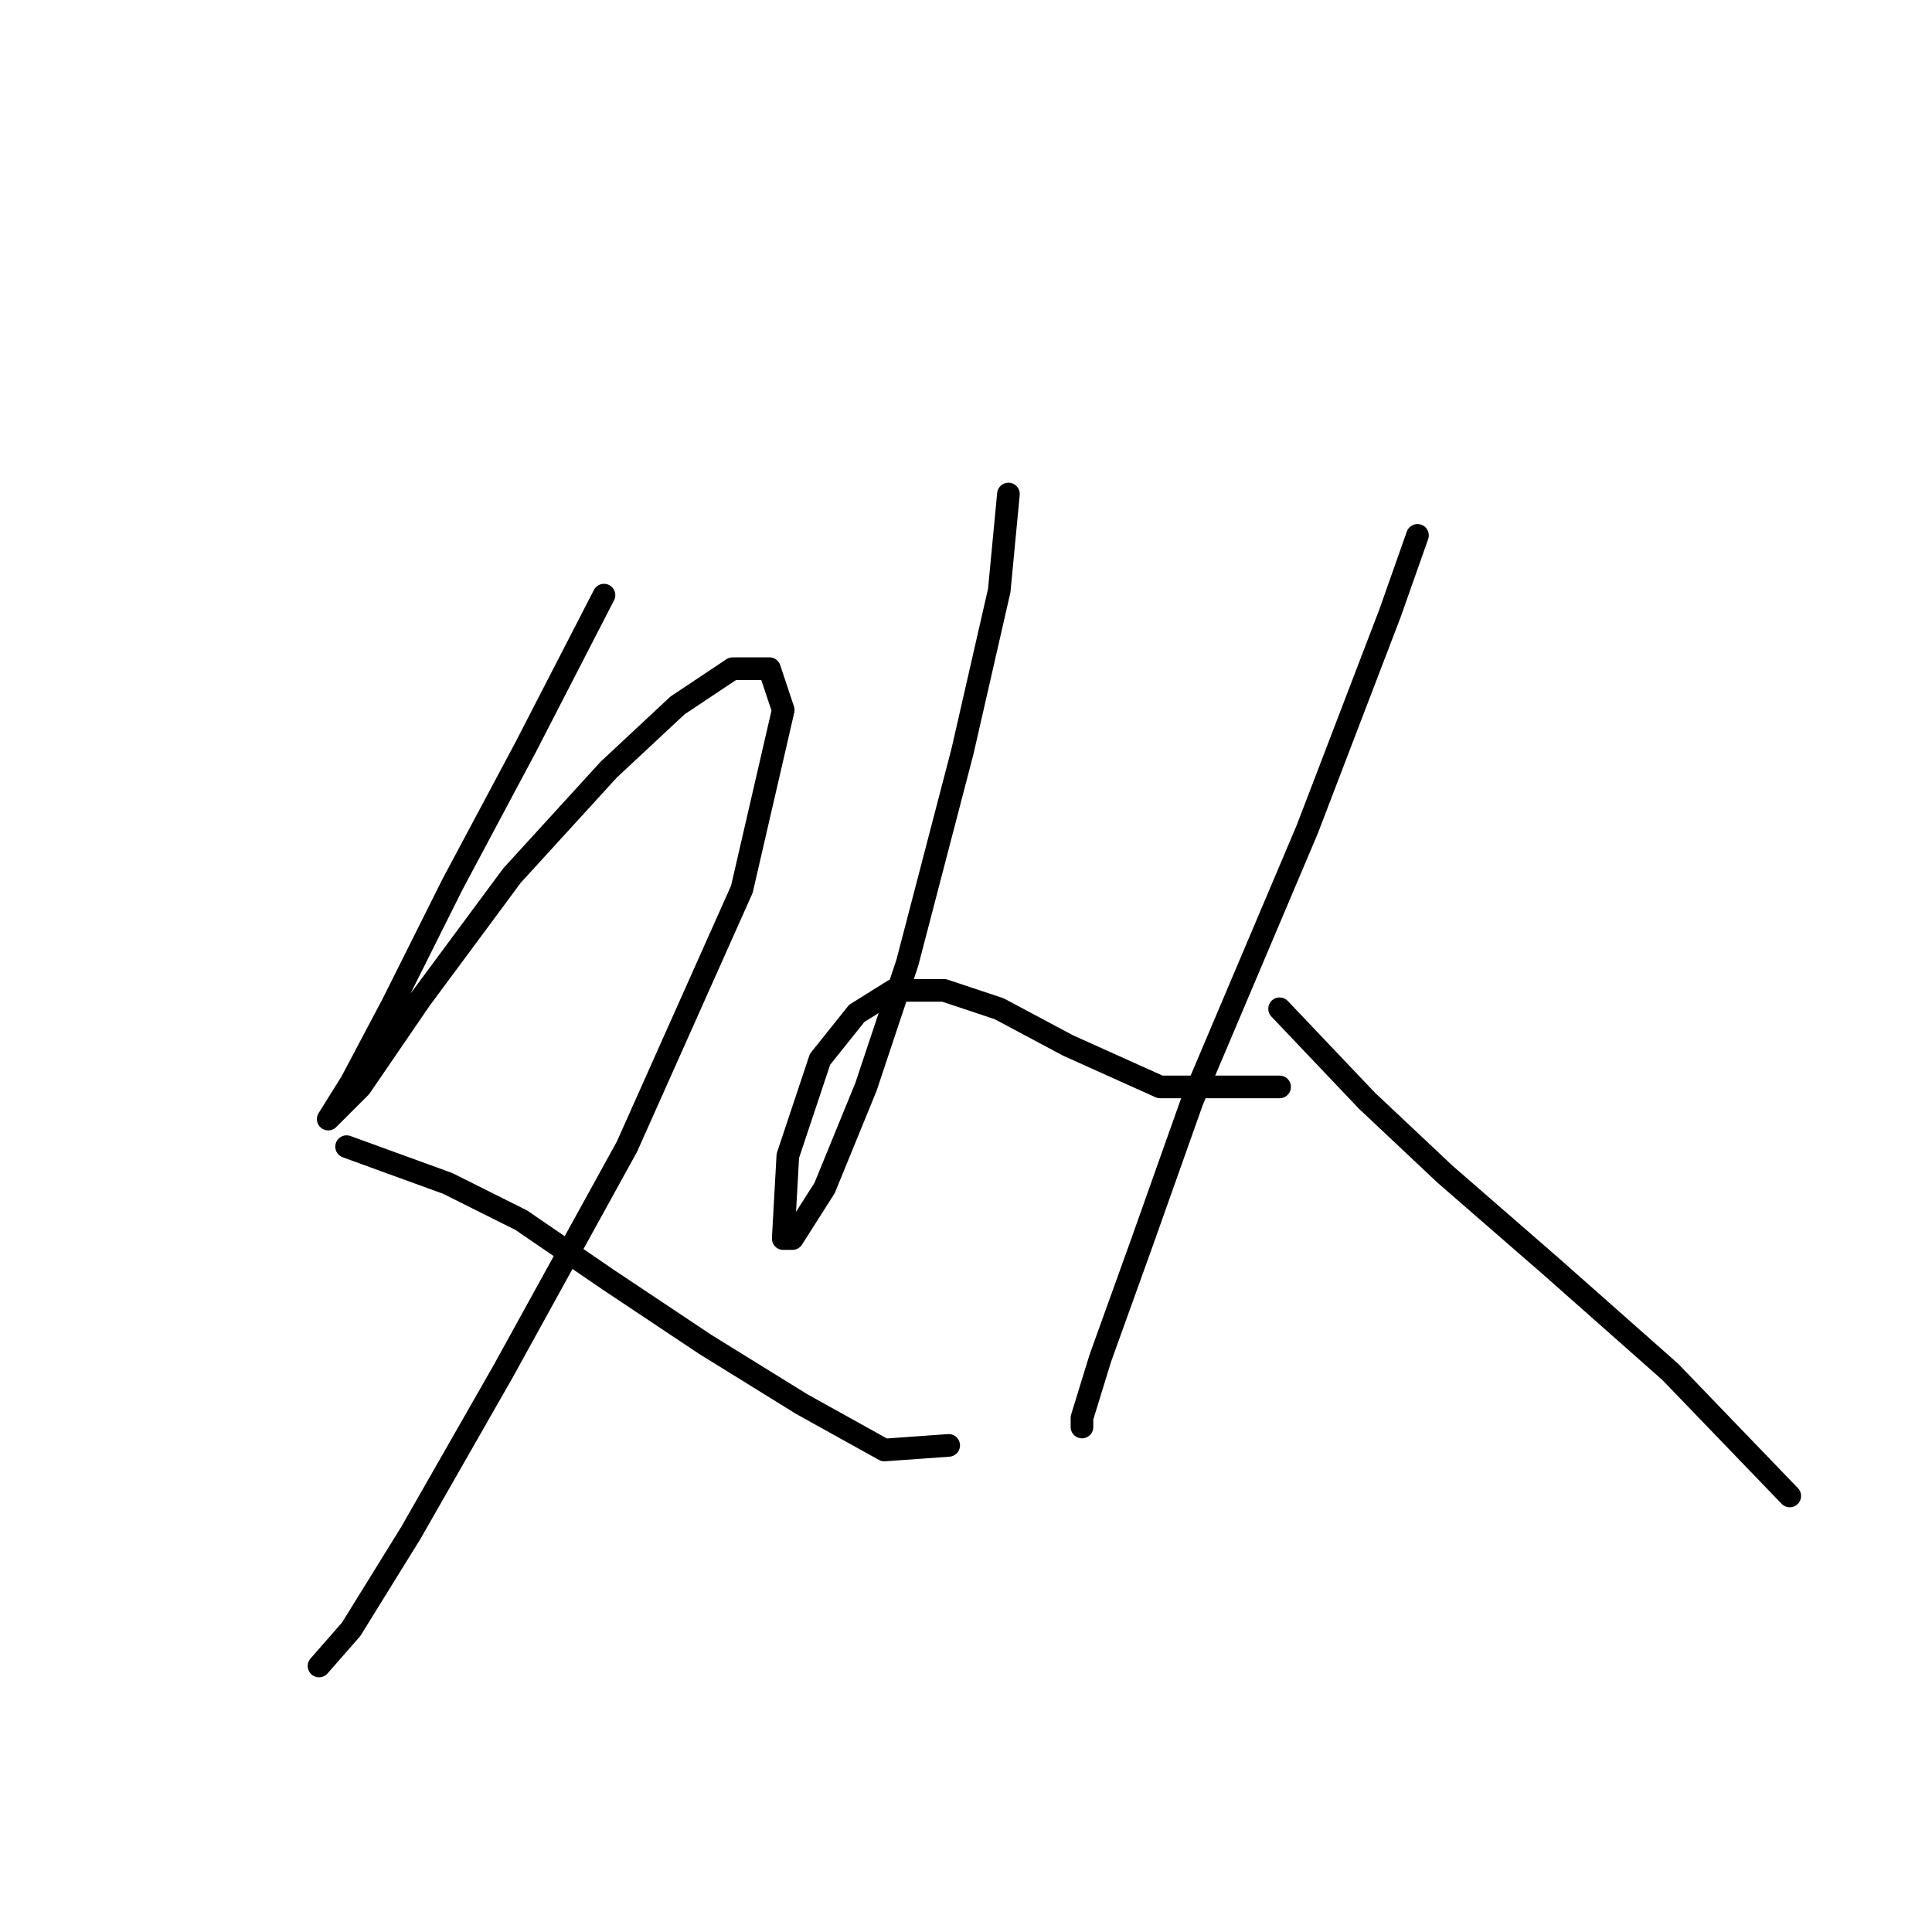 <?xml version="1.0" standalone="no"?>
    <svg width="256" height="256" xmlns="http://www.w3.org/2000/svg" version="1.1">
    <polyline stroke="black" stroke-width="3" stroke-linecap="round" fill="transparent" stroke-linejoin="round" points="80.031 78.858 69.678 98.955 59.934 117.225 52.017 133.059 46.536 143.412 43.491 148.284 43.491 148.284 47.754 144.021 55.671 132.45 67.851 116.007 80.64 102 89.775 93.474 97.083 88.602 101.955 88.602 103.782 94.083 98.301 117.834 83.076 151.938 66.633 181.779 54.453 203.093 46.536 215.882 42.273 220.754 42.273 220.754 " />
        <polyline stroke="black" stroke-width="3" stroke-linecap="round" fill="transparent" stroke-linejoin="round" points="45.927 151.938 59.325 156.81 69.069 161.682 80.64 169.599 93.429 178.125 106.218 186.041 117.18 192.131 125.706 191.522 125.706 191.522 " />
        <polyline stroke="black" stroke-width="3" stroke-linecap="round" fill="transparent" stroke-linejoin="round" points="133.623 65.46 132.405 78.249 127.533 99.564 120.225 127.578 114.744 144.021 109.263 157.419 105 164.118 103.782 164.118 104.391 153.156 108.654 140.367 113.526 134.277 118.398 131.232 125.097 131.232 132.405 133.668 141.54 138.54 153.72 144.021 169.554 144.021 169.554 144.021 " />
        <polyline stroke="black" stroke-width="3" stroke-linecap="round" fill="transparent" stroke-linejoin="round" points="187.823 70.941 184.169 81.294 173.208 109.917 157.983 145.848 151.284 164.727 145.803 179.952 143.367 187.868 143.367 189.086 143.367 189.086 " />
        <polyline stroke="black" stroke-width="3" stroke-linecap="round" fill="transparent" stroke-linejoin="round" points="169.554 133.668 181.125 145.848 191.477 155.592 205.484 167.772 221.318 181.779 237.152 198.221 237.152 198.221 " />
        </svg>